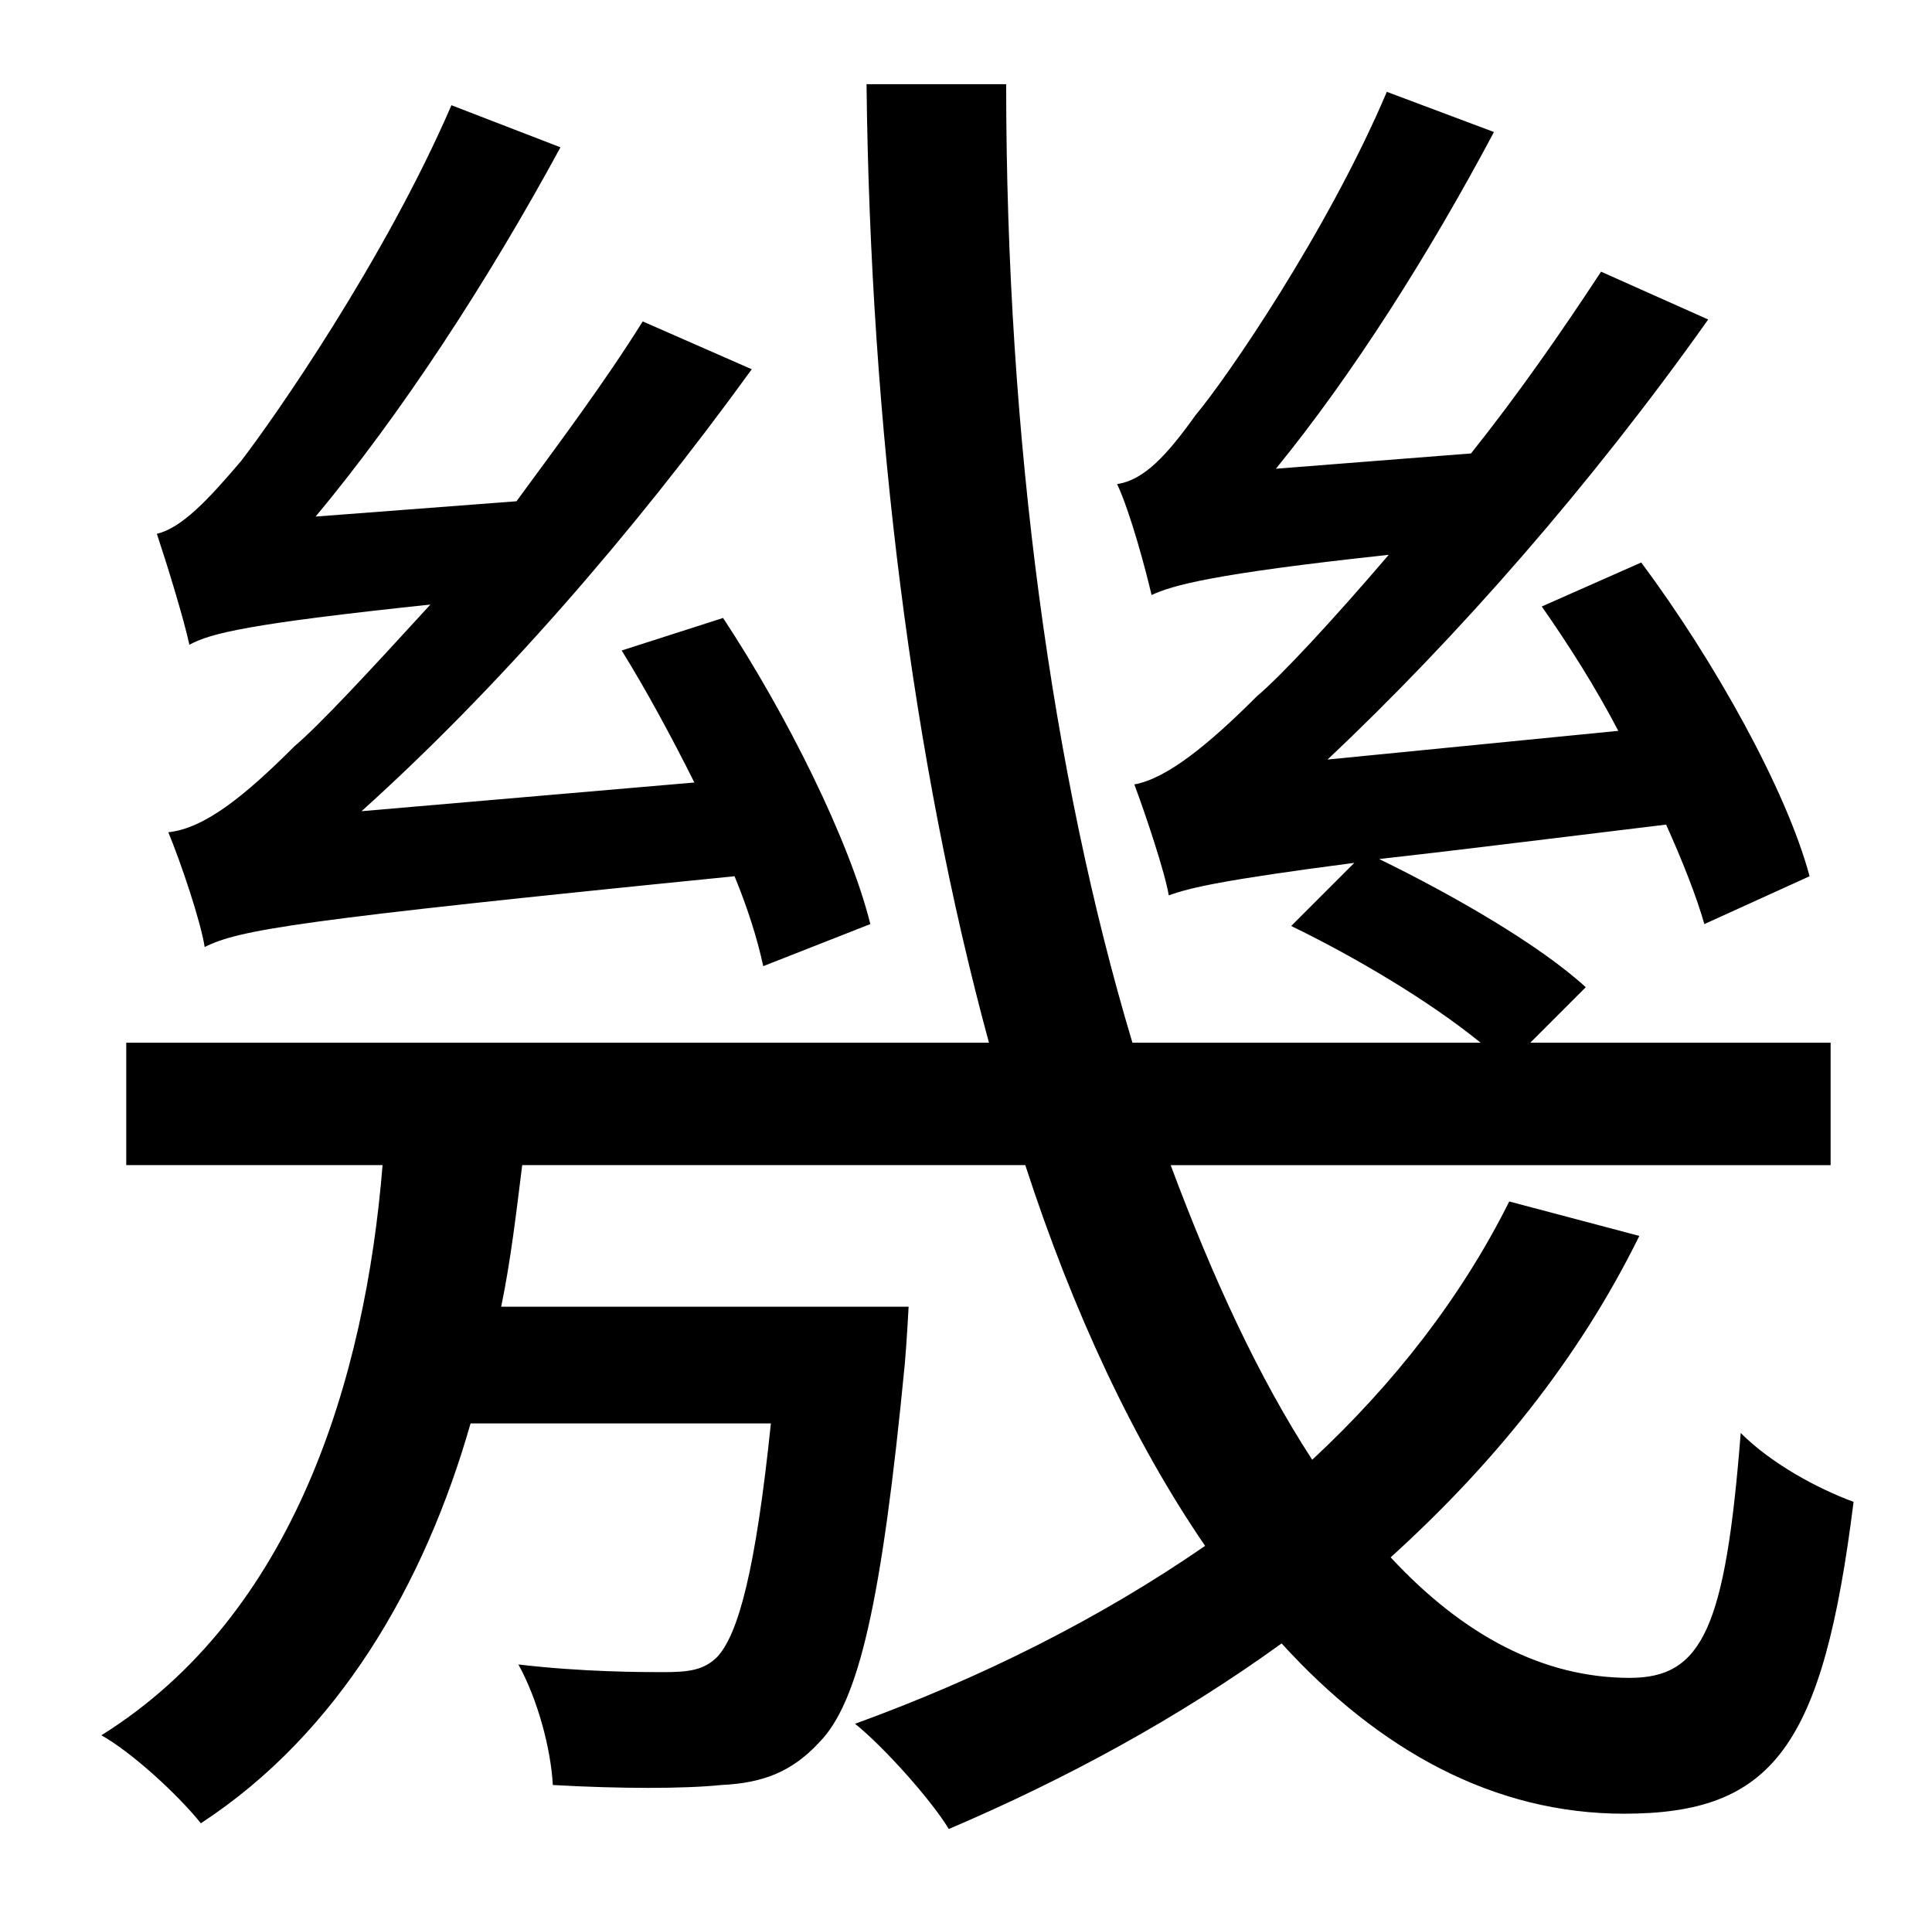 <?xml version="1.0" standalone="no"?>
<!DOCTYPE svg PUBLIC "-//W3C//DTD SVG 1.1//EN" "http://www.w3.org/Graphics/SVG/1.1/DTD/svg11.dtd" >
<svg xmlns="http://www.w3.org/2000/svg" xmlns:xlink="http://www.w3.org/1999/xlink" version="1.1" viewBox="-10 0 1010 1000">
   <path fill="currentColor"
d="M445 483l-56 22c-3 -14 -8 -30 -15 -47c-230 23 -259 28 -277 37c-2 -13 -12 -43 -19 -60c19 -2 40 -19 66 -45c13 -11 39 -39 71 -74c-95 10 -115 15 -126 21c-3 -14 -12 -43 -17 -58c13 -3 27 -18 44 -38c17 -22 75 -105 110 -186l57 22c-38 70 -83 139 -128 193
l105 -8c22 -30 46 -62 66 -94l57 25c-63 87 -134 168 -204 231l174 -15c-12 -24 -25 -48 -38 -69l53 -17c33 50 66 116 77 160zM779 628l68 18c-32 65 -77 120 -130 168c38 41 80 63 125 63c38 0 50 -26 58 -128c16 16 40 29 59 36c-16 128 -42 163 -120 163
c-68 0 -128 -33 -179 -89c-54 39 -113 71 -174 97c-9 -15 -34 -43 -49 -55c66 -24 128 -55 183 -93c-37 -54 -69 -122 -94 -199h-263c-3 24 -6 50 -11 74h213s-1 19 -2 30c-12 124 -24 177 -45 198c-14 15 -29 21 -51 22c-19 2 -53 2 -88 0c-1 -19 -8 -45 -18 -63
c34 4 65 4 76 4c13 0 21 -1 28 -8c11 -12 20 -45 28 -122h-157c-24 84 -69 162 -141 209c-12 -15 -36 -37 -52 -46c101 -63 138 -187 147 -298h-134v-64h451c-40 -147 -62 -322 -64 -501h73c0 186 24 361 66 501h182c-27 -22 -66 -45 -99 -61l33 -33c-69 9 -86 13 -97 17
c-2 -12 -12 -42 -18 -58c17 -3 39 -21 64 -46c13 -11 39 -39 69 -74c-93 10 -113 16 -124 21c-3 -13 -11 -43 -18 -58c14 -2 26 -15 41 -36c16 -19 69 -96 100 -169l56 21c-34 64 -74 127 -114 176l102 -8c24 -30 47 -63 68 -95l56 25c-61 86 -131 166 -199 230l152 -15
c-12 -23 -26 -45 -40 -65l52 -23c38 51 76 119 88 164l-55 25c-4 -14 -11 -32 -20 -52c-66 8 -114 14 -150 18c39 19 84 45 108 67l-29 29h157v64h-345c22 59 46 111 74 154c43 -40 78 -85 103 -135z" />
</svg>
